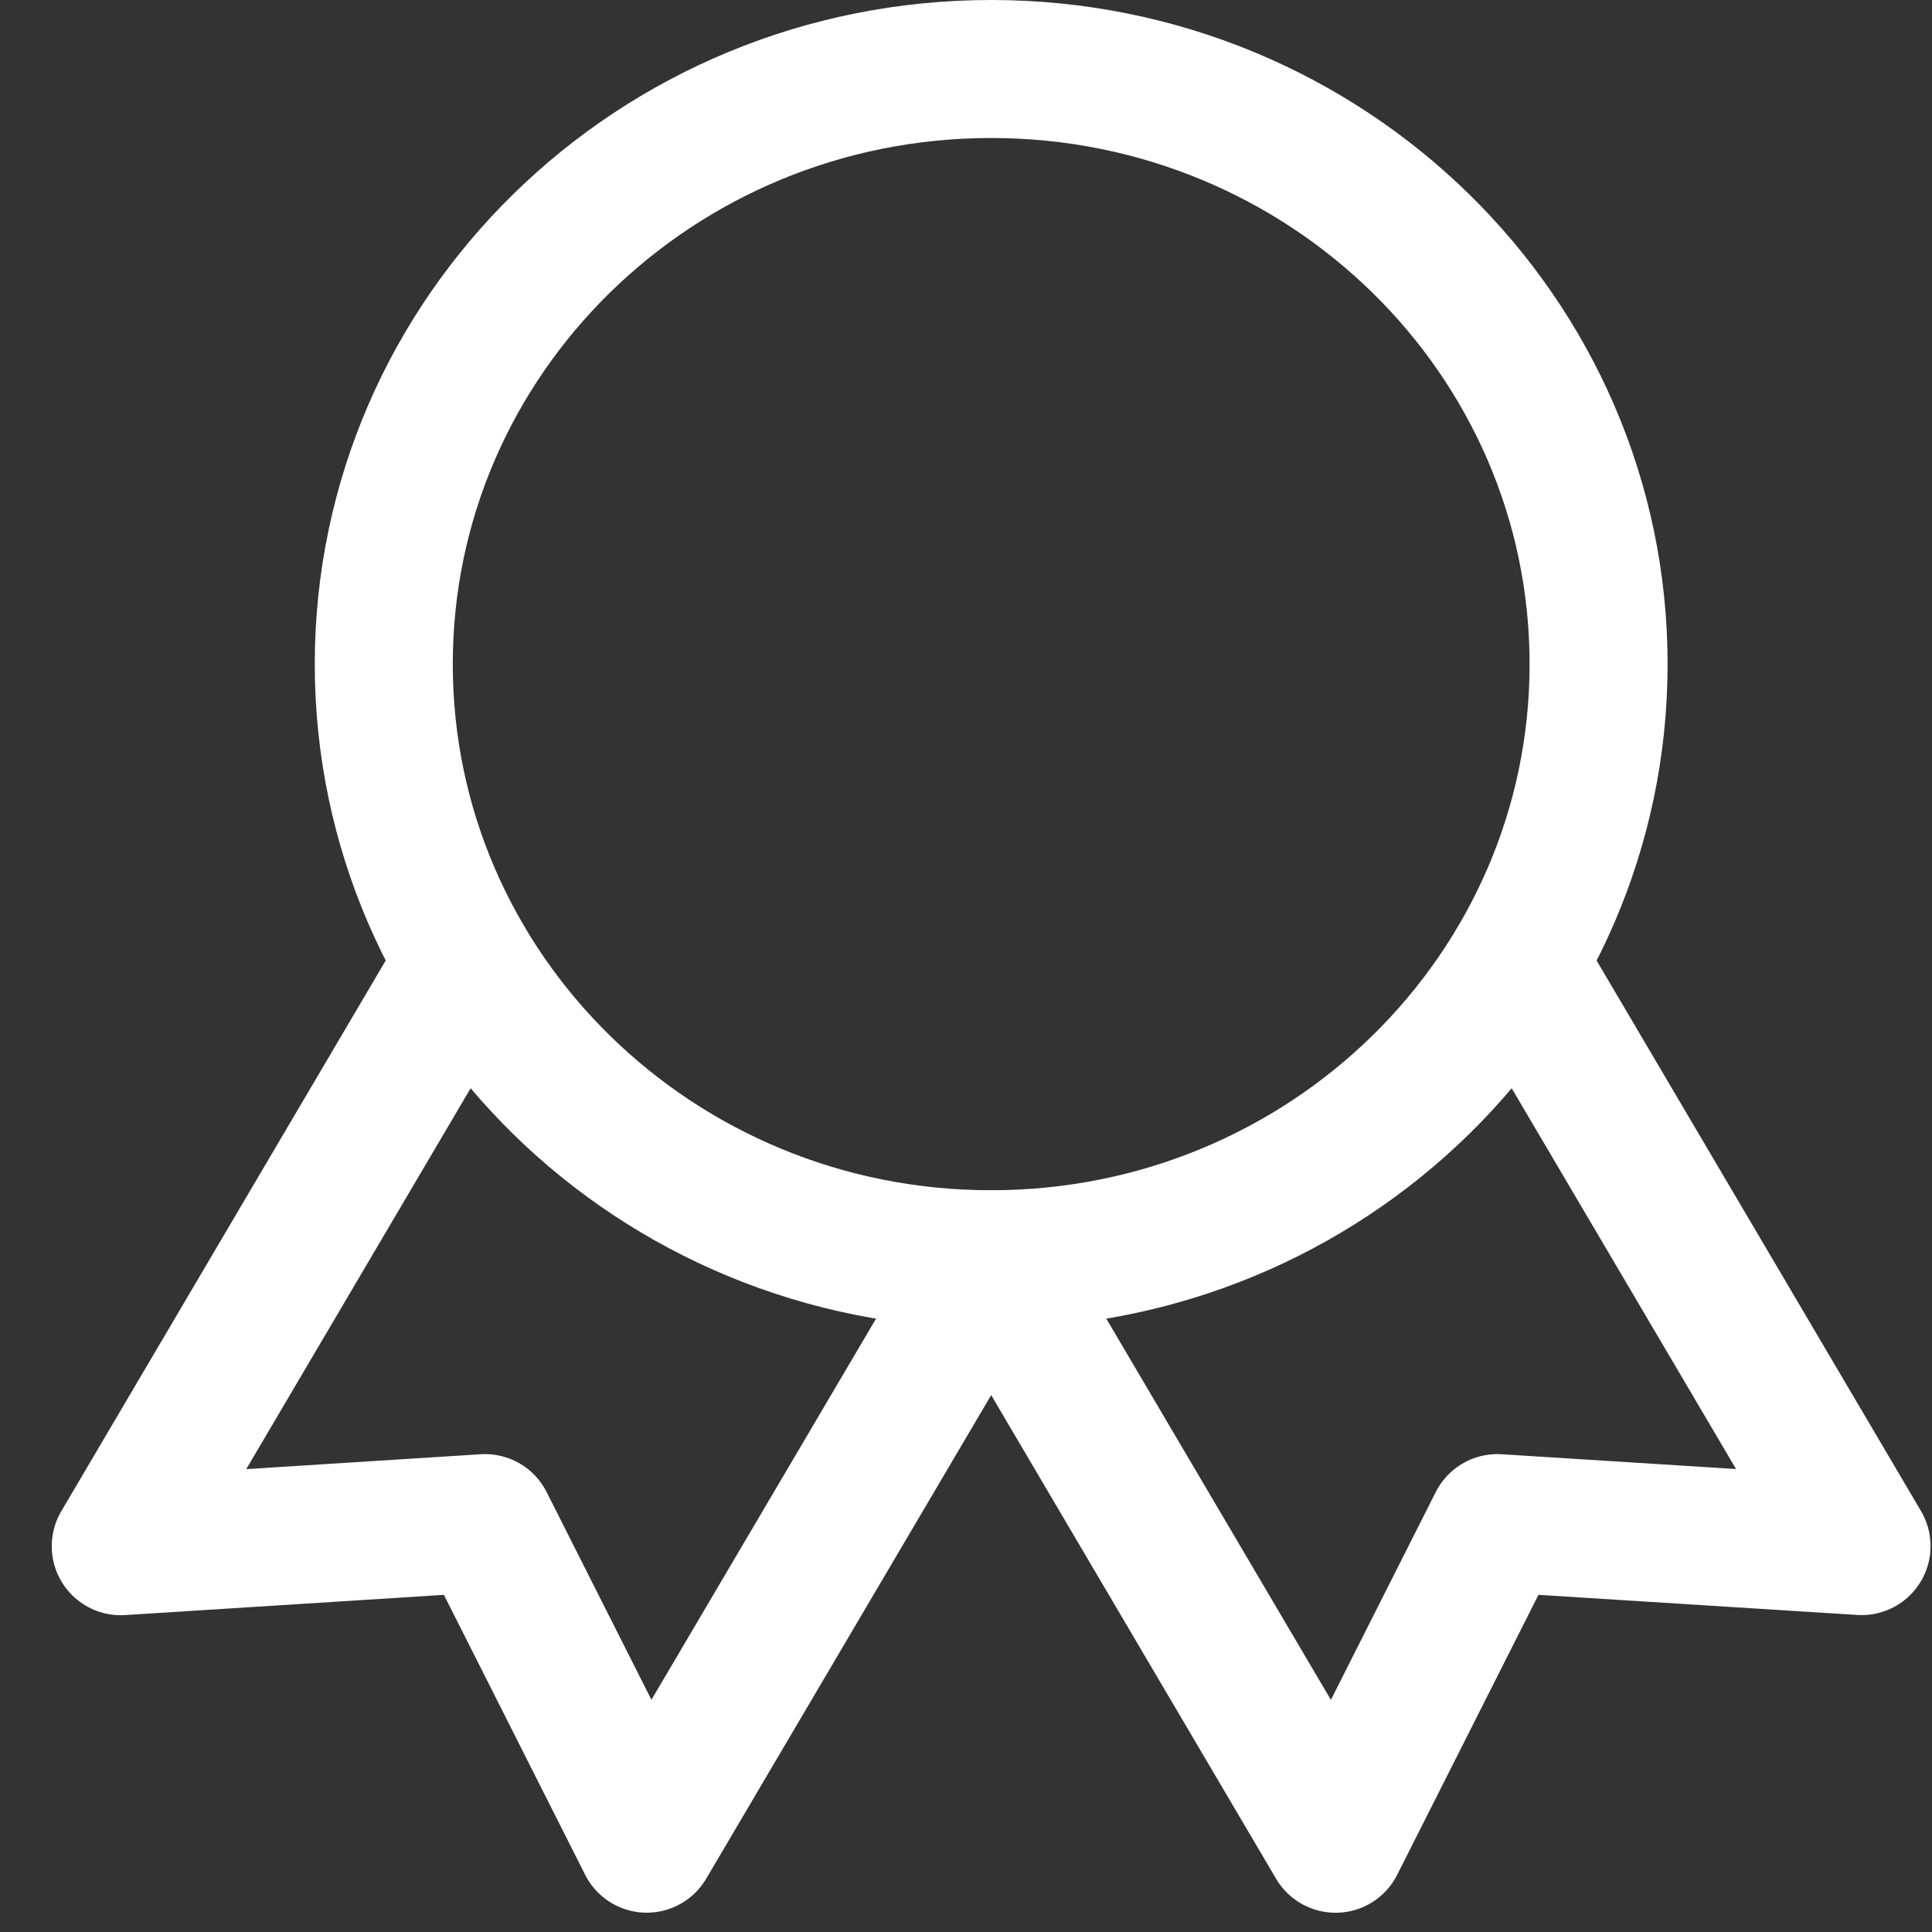 <svg width="28" height="28" viewBox="0 0 28 28" fill="none" xmlns="http://www.w3.org/2000/svg">
<rect x="0" y="0" width="28" height="28" fill="#333333" stroke="none"/>
<path d="M14.364 18.25C19.226 18.25 23.168 14.389 23.168 9.625C23.168 4.862 19.226 1 14.364 1C9.503 1 5.562 4.862 5.562 9.625C5.562 14.389 9.503 18.25 14.364 18.25Z" stroke="white" stroke-width="2" stroke-linecap="round" stroke-linejoin="round"/>
<path d="M14.368 18.254L19.356 26.721L21.701 22.074L26.979 22.407L21.991 13.942" stroke="white" stroke-width="2" stroke-linecap="round" stroke-linejoin="round"/>
<path d="M6.738 13.942L1.75 22.409L7.029 22.074L9.373 26.72L14.362 18.254" stroke="white" stroke-width="2" stroke-linecap="round" stroke-linejoin="round"/>
</svg>

